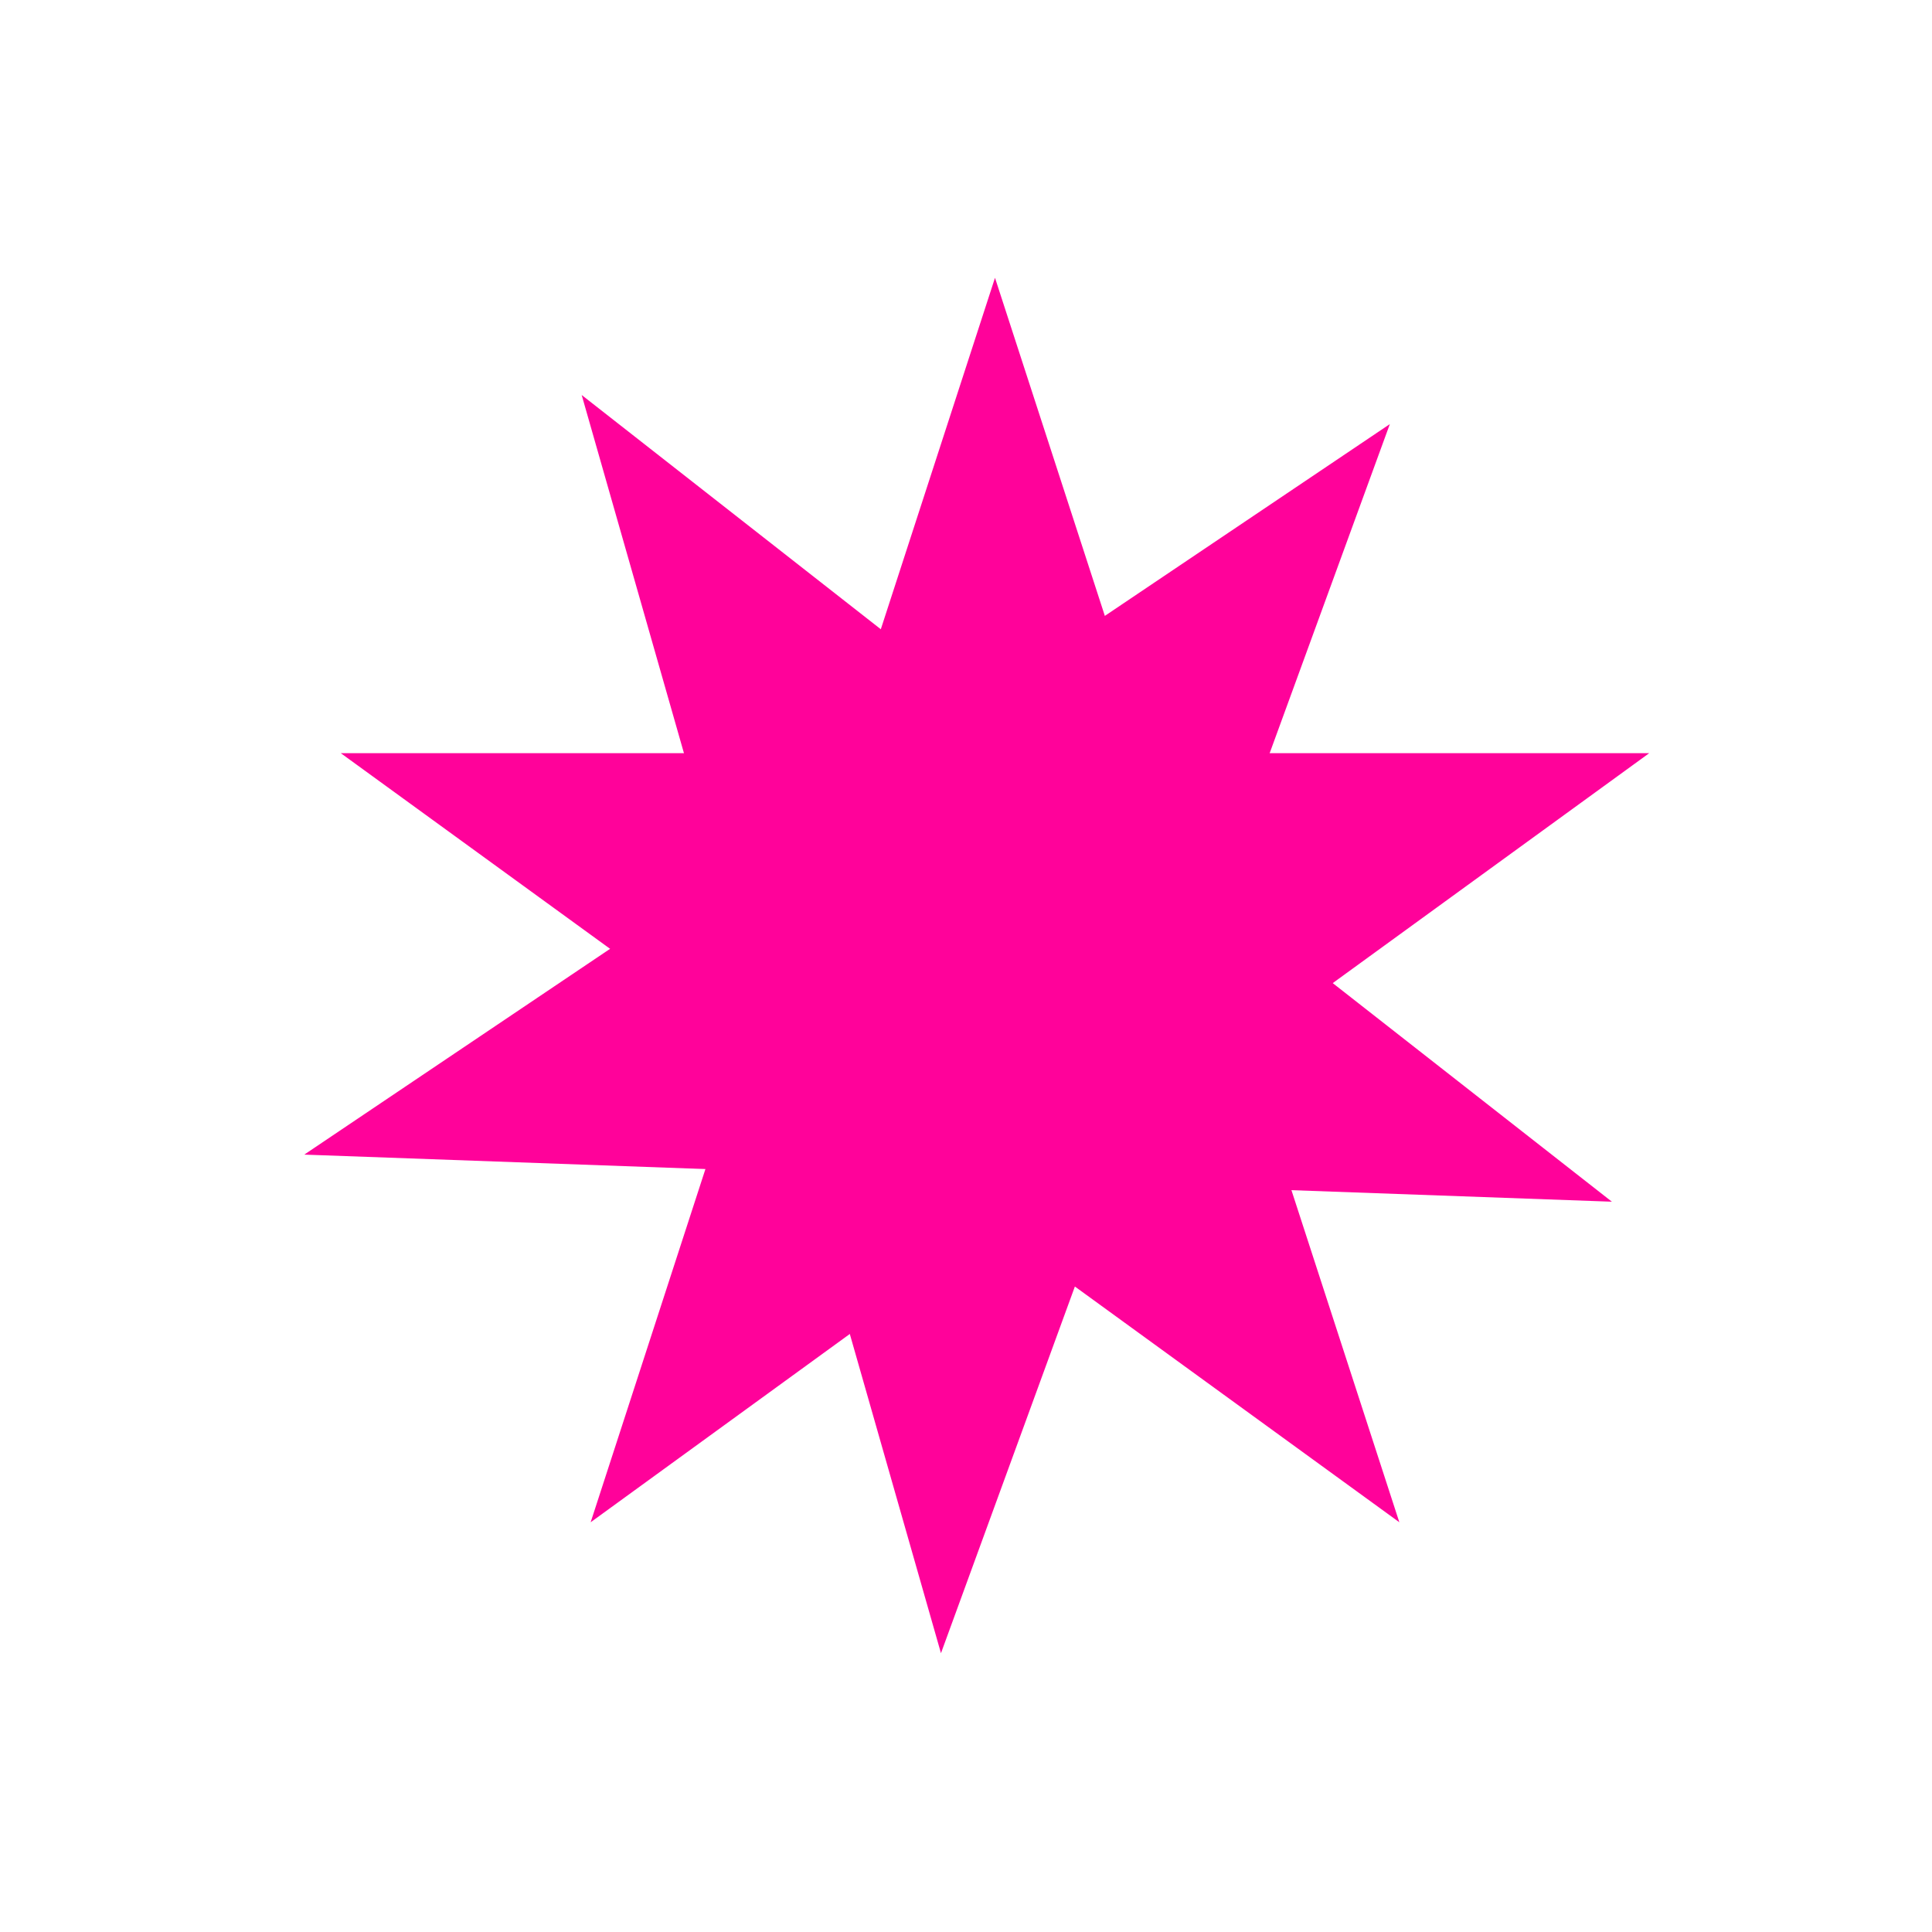 <svg width="132" height="132" viewBox="0 0 132 132" fill="none" xmlns="http://www.w3.org/2000/svg">
<path d="M94.958 28.976L83.244 61.052L110.129 82.104L76.004 80.875L64.29 112.951L54.913 80.116L20.788 78.887L49.118 59.823L39.742 26.988L66.627 48.041L94.958 28.976Z" fill="#FF029A"/>
<path d="M67.981 18.981L78.534 51.458H112.681L85.055 71.529L95.607 104.005L67.981 83.934L40.355 104.005L50.908 71.529L23.282 51.458H57.429L67.981 18.981Z" fill="#FF029A"/>
</svg>

